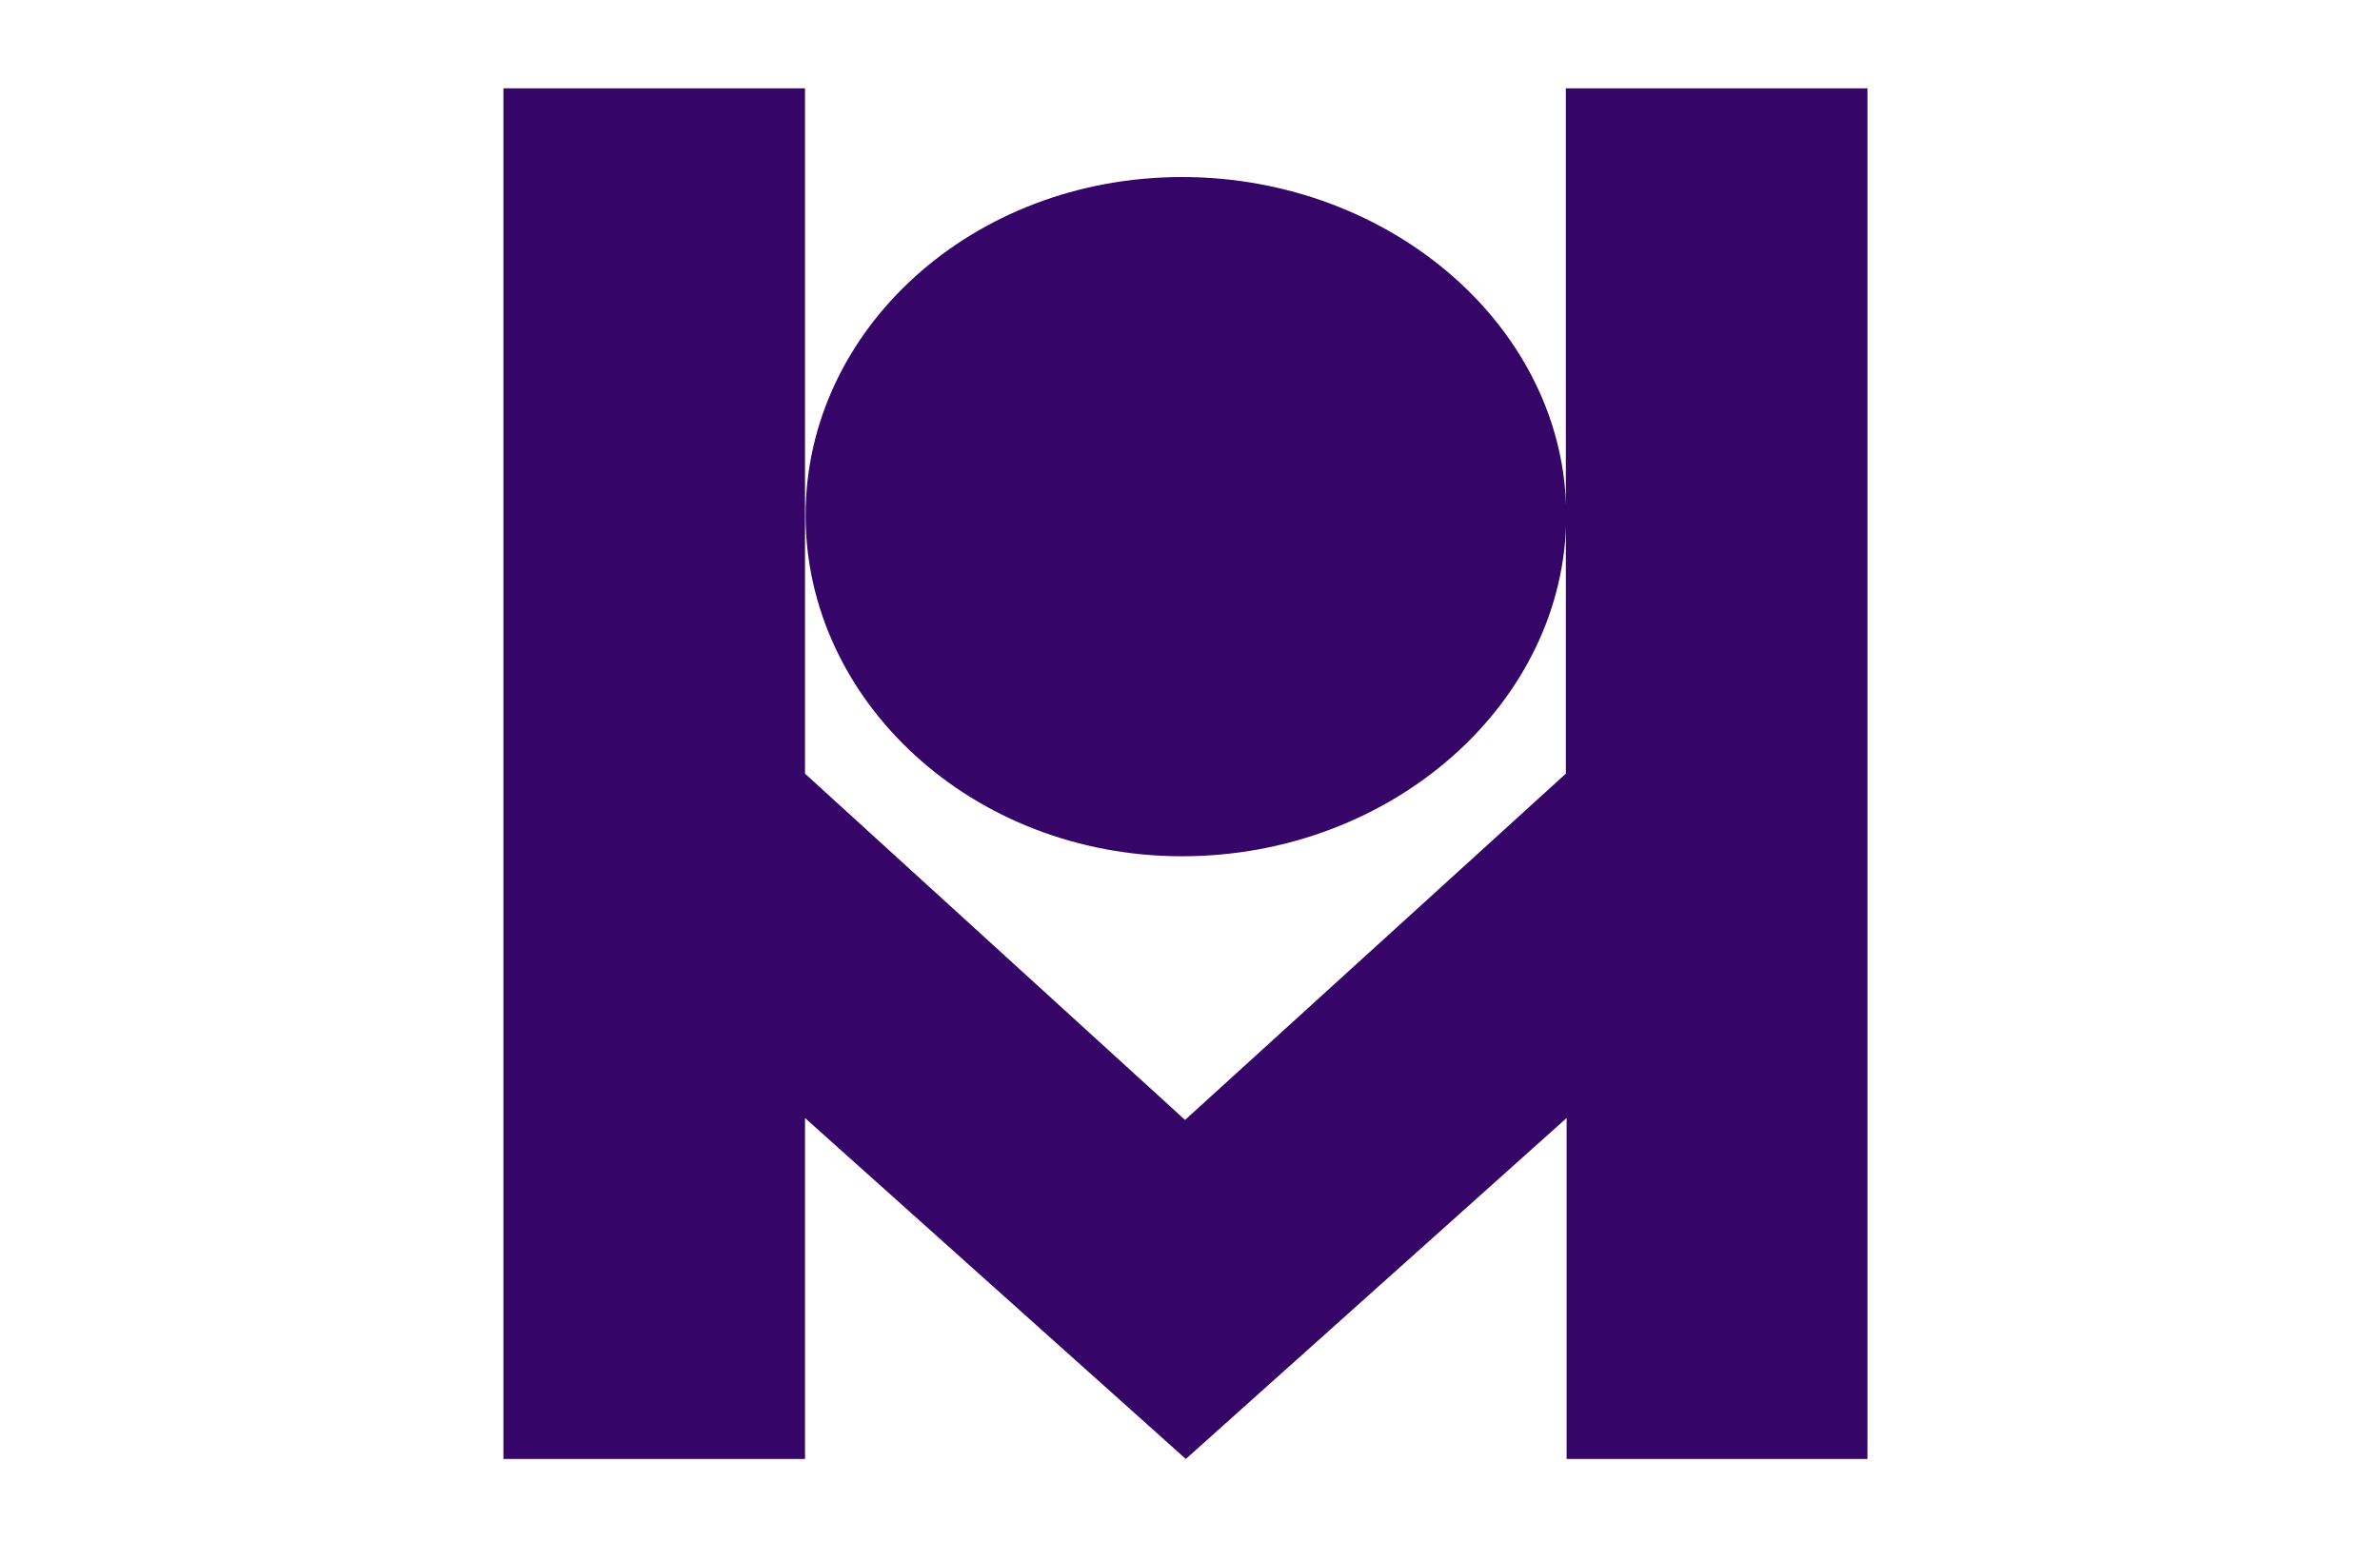<svg id="Layer_1" data-name="Layer 1" xmlns="http://www.w3.org/2000/svg" viewBox="0 0 125 82"><defs><style>.cls-1{fill:none;}.cls-2{fill:#360568;}</style></defs><rect class="cls-1" width="125" height="82"/><path class="cls-1" d="M276.71,184" transform="translate(-245.92 -179.36)"/><g id="surface1"><path class="cls-2" d="M288.2,238.09l20,17.91,20-17.91V256H344V184H328.16v36l-20,18.19L288.2,220V184H272.36v72H288.2Z" transform="translate(-245.92 -179.36)"/><path class="cls-2" d="M308,224.34c11.07,0,20.18-8.11,20.18-17.91S319,188.66,308,188.66s-19.77,8-19.77,17.77S297,224.34,308,224.34Z" transform="translate(-245.92 -179.36)"/></g></svg>